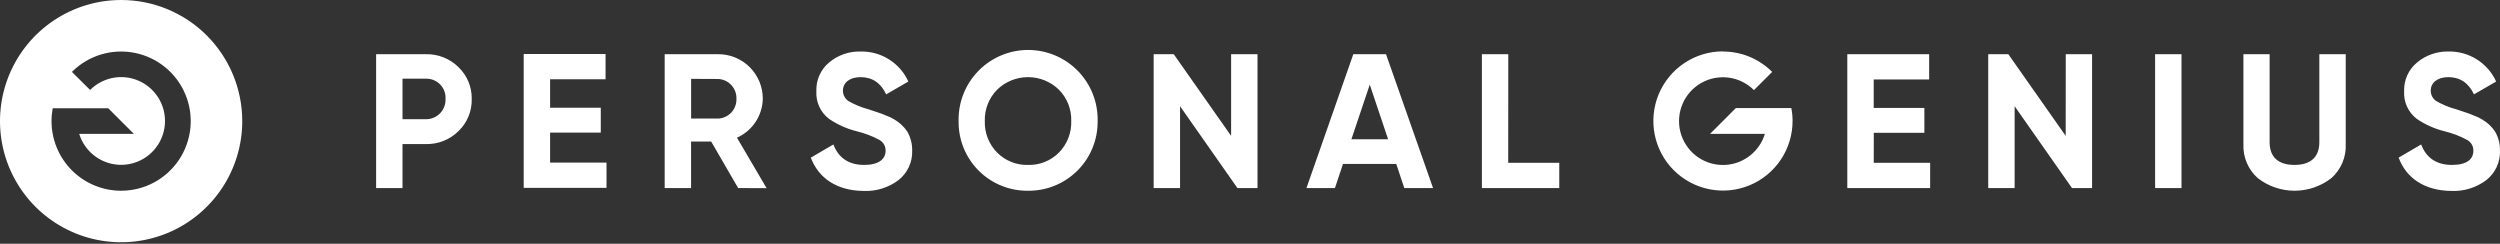 <svg width="400" height="39" viewBox="0 0 400 39" fill="none" xmlns="http://www.w3.org/2000/svg">
<rect x="0" y="0" width="400" height="39" fill="#333333" stroke="none"/>
<path d="M19.38 0C15.547 0 11.8 1.137 8.613 3.266C5.426 5.396 2.942 8.422 1.475 11.964C0.008 15.505 -0.375 19.402 0.372 23.161C1.12 26.921 2.966 30.374 5.676 33.084C8.387 35.794 11.84 37.64 15.599 38.388C19.359 39.136 23.255 38.752 26.797 37.285C30.338 35.818 33.365 33.334 35.494 30.147C37.624 26.96 38.76 23.213 38.76 19.38C38.76 14.24 36.719 9.311 33.084 5.676C29.45 2.042 24.52 0 19.38 0V0ZM19.38 30.518C16.426 30.518 13.594 29.344 11.505 27.256C9.416 25.167 8.243 22.334 8.243 19.38C8.244 18.689 8.307 17.998 8.433 17.318H17.318L21.418 21.418H12.673C13.124 22.884 14.043 24.163 15.29 25.057C16.537 25.952 18.042 26.413 19.575 26.371C21.109 26.328 22.587 25.785 23.782 24.823C24.977 23.861 25.825 22.535 26.194 21.046C26.564 19.557 26.436 17.988 25.829 16.578C25.222 15.169 24.17 13.998 22.834 13.243C21.499 12.489 19.952 12.192 18.432 12.4C16.912 12.608 15.502 13.308 14.417 14.393L11.505 11.505C12.8 10.21 14.394 9.254 16.147 8.722C17.899 8.191 19.756 8.1 21.552 8.457C23.349 8.814 25.029 9.609 26.445 10.771C27.861 11.933 28.968 13.426 29.669 15.118C30.37 16.81 30.643 18.649 30.463 20.472C30.284 22.294 29.657 24.044 28.64 25.567C27.623 27.09 26.245 28.339 24.63 29.202C23.015 30.066 21.212 30.517 19.38 30.518ZM275.674 8.243C277.137 8.242 278.585 8.53 279.937 9.089C281.288 9.649 282.516 10.47 283.55 11.505L280.631 14.417C279.546 13.331 278.134 12.631 276.613 12.423C275.092 12.216 273.544 12.513 272.208 13.269C270.872 14.025 269.82 15.198 269.215 16.609C268.609 18.02 268.483 19.591 268.855 21.08C269.228 22.57 270.078 23.896 271.277 24.856C272.475 25.816 273.955 26.356 275.49 26.395C277.024 26.433 278.53 25.967 279.774 25.068C281.019 24.169 281.935 22.887 282.381 21.418H273.612L277.73 17.294H286.615C286.746 17.973 286.812 18.664 286.811 19.356C286.811 21.558 286.158 23.712 284.934 25.543C283.71 27.375 281.971 28.802 279.936 29.645C277.901 30.488 275.662 30.709 273.501 30.279C271.341 29.849 269.356 28.789 267.799 27.231C266.241 25.673 265.18 23.689 264.751 21.529C264.321 19.368 264.541 17.129 265.384 15.094C266.227 13.059 267.655 11.319 269.486 10.095C271.318 8.872 273.471 8.218 275.674 8.218V8.243ZM68.164 8.671C69.126 8.652 70.083 8.826 70.976 9.183C71.87 9.541 72.683 10.074 73.366 10.752C74.052 11.411 74.594 12.206 74.957 13.085C75.321 13.965 75.498 14.91 75.477 15.861C75.498 16.813 75.321 17.758 74.957 18.638C74.594 19.517 74.052 20.312 73.366 20.971C72.683 21.649 71.87 22.183 70.976 22.54C70.083 22.897 69.126 23.072 68.164 23.052H64.401V30.089H60.178V8.671H68.164ZM68.164 19.074C68.585 19.076 69.002 18.993 69.39 18.829C69.777 18.665 70.128 18.424 70.419 18.121C70.711 17.818 70.938 17.459 71.087 17.065C71.236 16.671 71.303 16.251 71.285 15.831C71.311 15.409 71.248 14.986 71.102 14.589C70.956 14.192 70.729 13.83 70.436 13.525C70.142 13.22 69.789 12.98 69.398 12.818C69.007 12.657 68.587 12.578 68.164 12.588H64.401V19.074H68.164ZM88.016 26.02H97.042V30.059H83.793V8.641H96.889V12.679H88.016V17.238H96.124V21.216H88.016V26.02ZM118.105 30.089L113.785 22.642H110.572V30.089H106.349V8.671H114.917C115.851 8.668 116.777 8.849 117.642 9.204C118.506 9.56 119.292 10.082 119.954 10.741C120.616 11.401 121.142 12.184 121.501 13.047C121.86 13.91 122.045 14.835 122.046 15.77C122.027 17.099 121.628 18.395 120.896 19.504C120.164 20.613 119.13 21.49 117.915 22.03L122.658 30.108L118.105 30.089ZM110.578 12.618V18.97H114.923C115.729 18.93 116.487 18.574 117.031 17.978C117.576 17.382 117.863 16.595 117.829 15.788C117.855 14.987 117.564 14.207 117.02 13.618C116.477 13.029 115.724 12.676 114.923 12.637L110.578 12.618ZM129.732 25.224L133.342 23.113C134.168 25.285 135.821 26.387 138.268 26.387C140.624 26.387 141.695 25.438 141.695 24.123C141.706 23.767 141.618 23.415 141.439 23.107C141.261 22.799 141 22.546 140.686 22.379C139.547 21.764 138.334 21.301 137.075 21.002C135.49 20.606 133.988 19.933 132.639 19.013C131.968 18.5 131.433 17.829 131.081 17.061C130.729 16.293 130.57 15.451 130.619 14.607C130.581 13.731 130.746 12.858 131.102 12.056C131.457 11.255 131.994 10.546 132.669 9.987C134.073 8.813 135.858 8.193 137.687 8.243C139.293 8.205 140.874 8.64 142.234 9.495C143.594 10.349 144.673 11.584 145.336 13.047L141.787 15.097C140.93 13.261 139.553 12.343 137.687 12.343C135.943 12.343 134.872 13.23 134.872 14.485C134.867 14.806 134.939 15.124 135.083 15.412C135.227 15.699 135.438 15.948 135.698 16.137C136.714 16.729 137.805 17.182 138.942 17.483L140.41 17.973C140.879 18.119 141.339 18.293 141.787 18.493C142.26 18.652 142.712 18.868 143.133 19.135C143.939 19.609 144.629 20.258 145.153 21.032C145.695 21.959 145.97 23.018 145.948 24.092C145.982 24.993 145.802 25.889 145.425 26.708C145.047 27.526 144.483 28.244 143.776 28.804C142.17 30.021 140.189 30.638 138.177 30.548C133.905 30.518 130.956 28.498 129.732 25.224ZM164.484 30.518C163.018 30.536 161.563 30.26 160.205 29.706C158.847 29.152 157.614 28.332 156.579 27.294C155.544 26.256 154.727 25.021 154.177 23.661C153.627 22.302 153.355 20.846 153.377 19.38C153.342 17.898 153.604 16.423 154.148 15.043C154.691 13.664 155.505 12.406 156.541 11.345C157.577 10.285 158.815 9.442 160.182 8.866C161.548 8.291 163.016 7.994 164.499 7.994C165.982 7.994 167.45 8.291 168.817 8.866C170.184 9.442 171.421 10.285 172.458 11.345C173.494 12.406 174.308 13.664 174.851 15.043C175.394 16.423 175.656 17.898 175.621 19.38C175.638 20.847 175.361 22.303 174.807 23.662C174.253 25.02 173.433 26.255 172.396 27.292C171.358 28.329 170.124 29.149 168.765 29.703C167.407 30.257 165.951 30.534 164.484 30.518ZM164.484 26.387C165.395 26.413 166.302 26.253 167.149 25.917C167.996 25.58 168.766 25.074 169.41 24.429C170.068 23.767 170.584 22.978 170.926 22.11C171.268 21.242 171.429 20.313 171.399 19.38C171.429 18.448 171.268 17.519 170.926 16.651C170.584 15.782 170.068 14.993 169.41 14.332C168.088 13.055 166.322 12.342 164.484 12.342C162.646 12.342 160.88 13.055 159.558 14.332C158.9 14.993 158.384 15.782 158.042 16.651C157.7 17.519 157.539 18.448 157.569 19.38C157.539 20.313 157.7 21.242 158.042 22.11C158.384 22.978 158.9 23.767 159.558 24.429C160.204 25.075 160.975 25.582 161.824 25.919C162.674 26.256 163.583 26.415 164.496 26.387H164.484ZM196.978 8.671H201.201V30.089H197.988L188.809 16.994V30.089H184.586V8.671H187.799L196.978 21.736V8.671ZM224.687 30.089L223.402 26.234H214.877L213.592 30.089H209.033L216.53 8.671H221.762L229.289 30.089H224.687ZM216.224 22.287H222.098L219.161 13.536L216.224 22.287ZM241.313 26.05H249.483V30.089H237.103V8.671H241.326L241.313 26.05ZM299.797 26.05H308.823V30.089H295.568V8.671H308.664V12.71H299.791V17.269H307.899V21.247H299.809L299.797 26.05ZM330.522 8.671H334.732V30.089H331.52L322.341 16.994V30.089H318.118V8.671H321.331L330.51 21.736L330.522 8.671ZM344.817 8.671H349.04V30.089H344.817V8.671ZM361.242 28.498C360.481 27.822 359.881 26.986 359.484 26.049C359.087 25.112 358.904 24.099 358.947 23.082V8.671H363.139V22.746C363.139 24.98 364.363 26.387 367.116 26.387C369.87 26.387 371.094 24.98 371.094 22.746V8.671H375.316V23.082C375.36 24.099 375.176 25.112 374.78 26.049C374.383 26.986 373.782 27.822 373.022 28.498C371.337 29.807 369.265 30.517 367.132 30.517C364.999 30.517 362.926 29.807 361.242 28.498ZM383.773 25.224L387.384 23.113C388.21 25.285 389.862 26.387 392.31 26.387C394.758 26.387 395.737 25.438 395.737 24.123C395.748 23.767 395.659 23.415 395.481 23.107C395.303 22.799 395.041 22.546 394.727 22.379C393.589 21.764 392.375 21.301 391.117 21.002C389.532 20.606 388.03 19.933 386.68 19.013C386.009 18.5 385.474 17.829 385.122 17.061C384.77 16.293 384.612 15.451 384.661 14.607C384.627 13.728 384.798 12.853 385.16 12.051C385.522 11.249 386.066 10.543 386.748 9.987C388.144 8.821 389.916 8.201 391.735 8.243C393.34 8.205 394.922 8.64 396.282 9.495C397.642 10.349 398.721 11.584 399.384 13.047L395.835 15.097C394.978 13.261 393.601 12.343 391.735 12.343C389.991 12.343 388.92 13.23 388.92 14.485C388.915 14.806 388.987 15.124 389.131 15.412C389.275 15.699 389.486 15.948 389.746 16.137C390.762 16.729 391.853 17.182 392.989 17.483L394.458 17.973C394.927 18.119 395.387 18.293 395.835 18.493C396.308 18.652 396.76 18.868 397.181 19.135C397.987 19.609 398.677 20.258 399.201 21.032C399.743 21.959 400.018 23.018 399.996 24.092C400.029 24.993 399.85 25.889 399.473 26.708C399.095 27.526 398.53 28.244 397.824 28.804C396.218 30.021 394.237 30.638 392.224 30.548C387.971 30.518 384.979 28.498 383.786 25.224H383.773Z" fill="white"/>
</svg>

